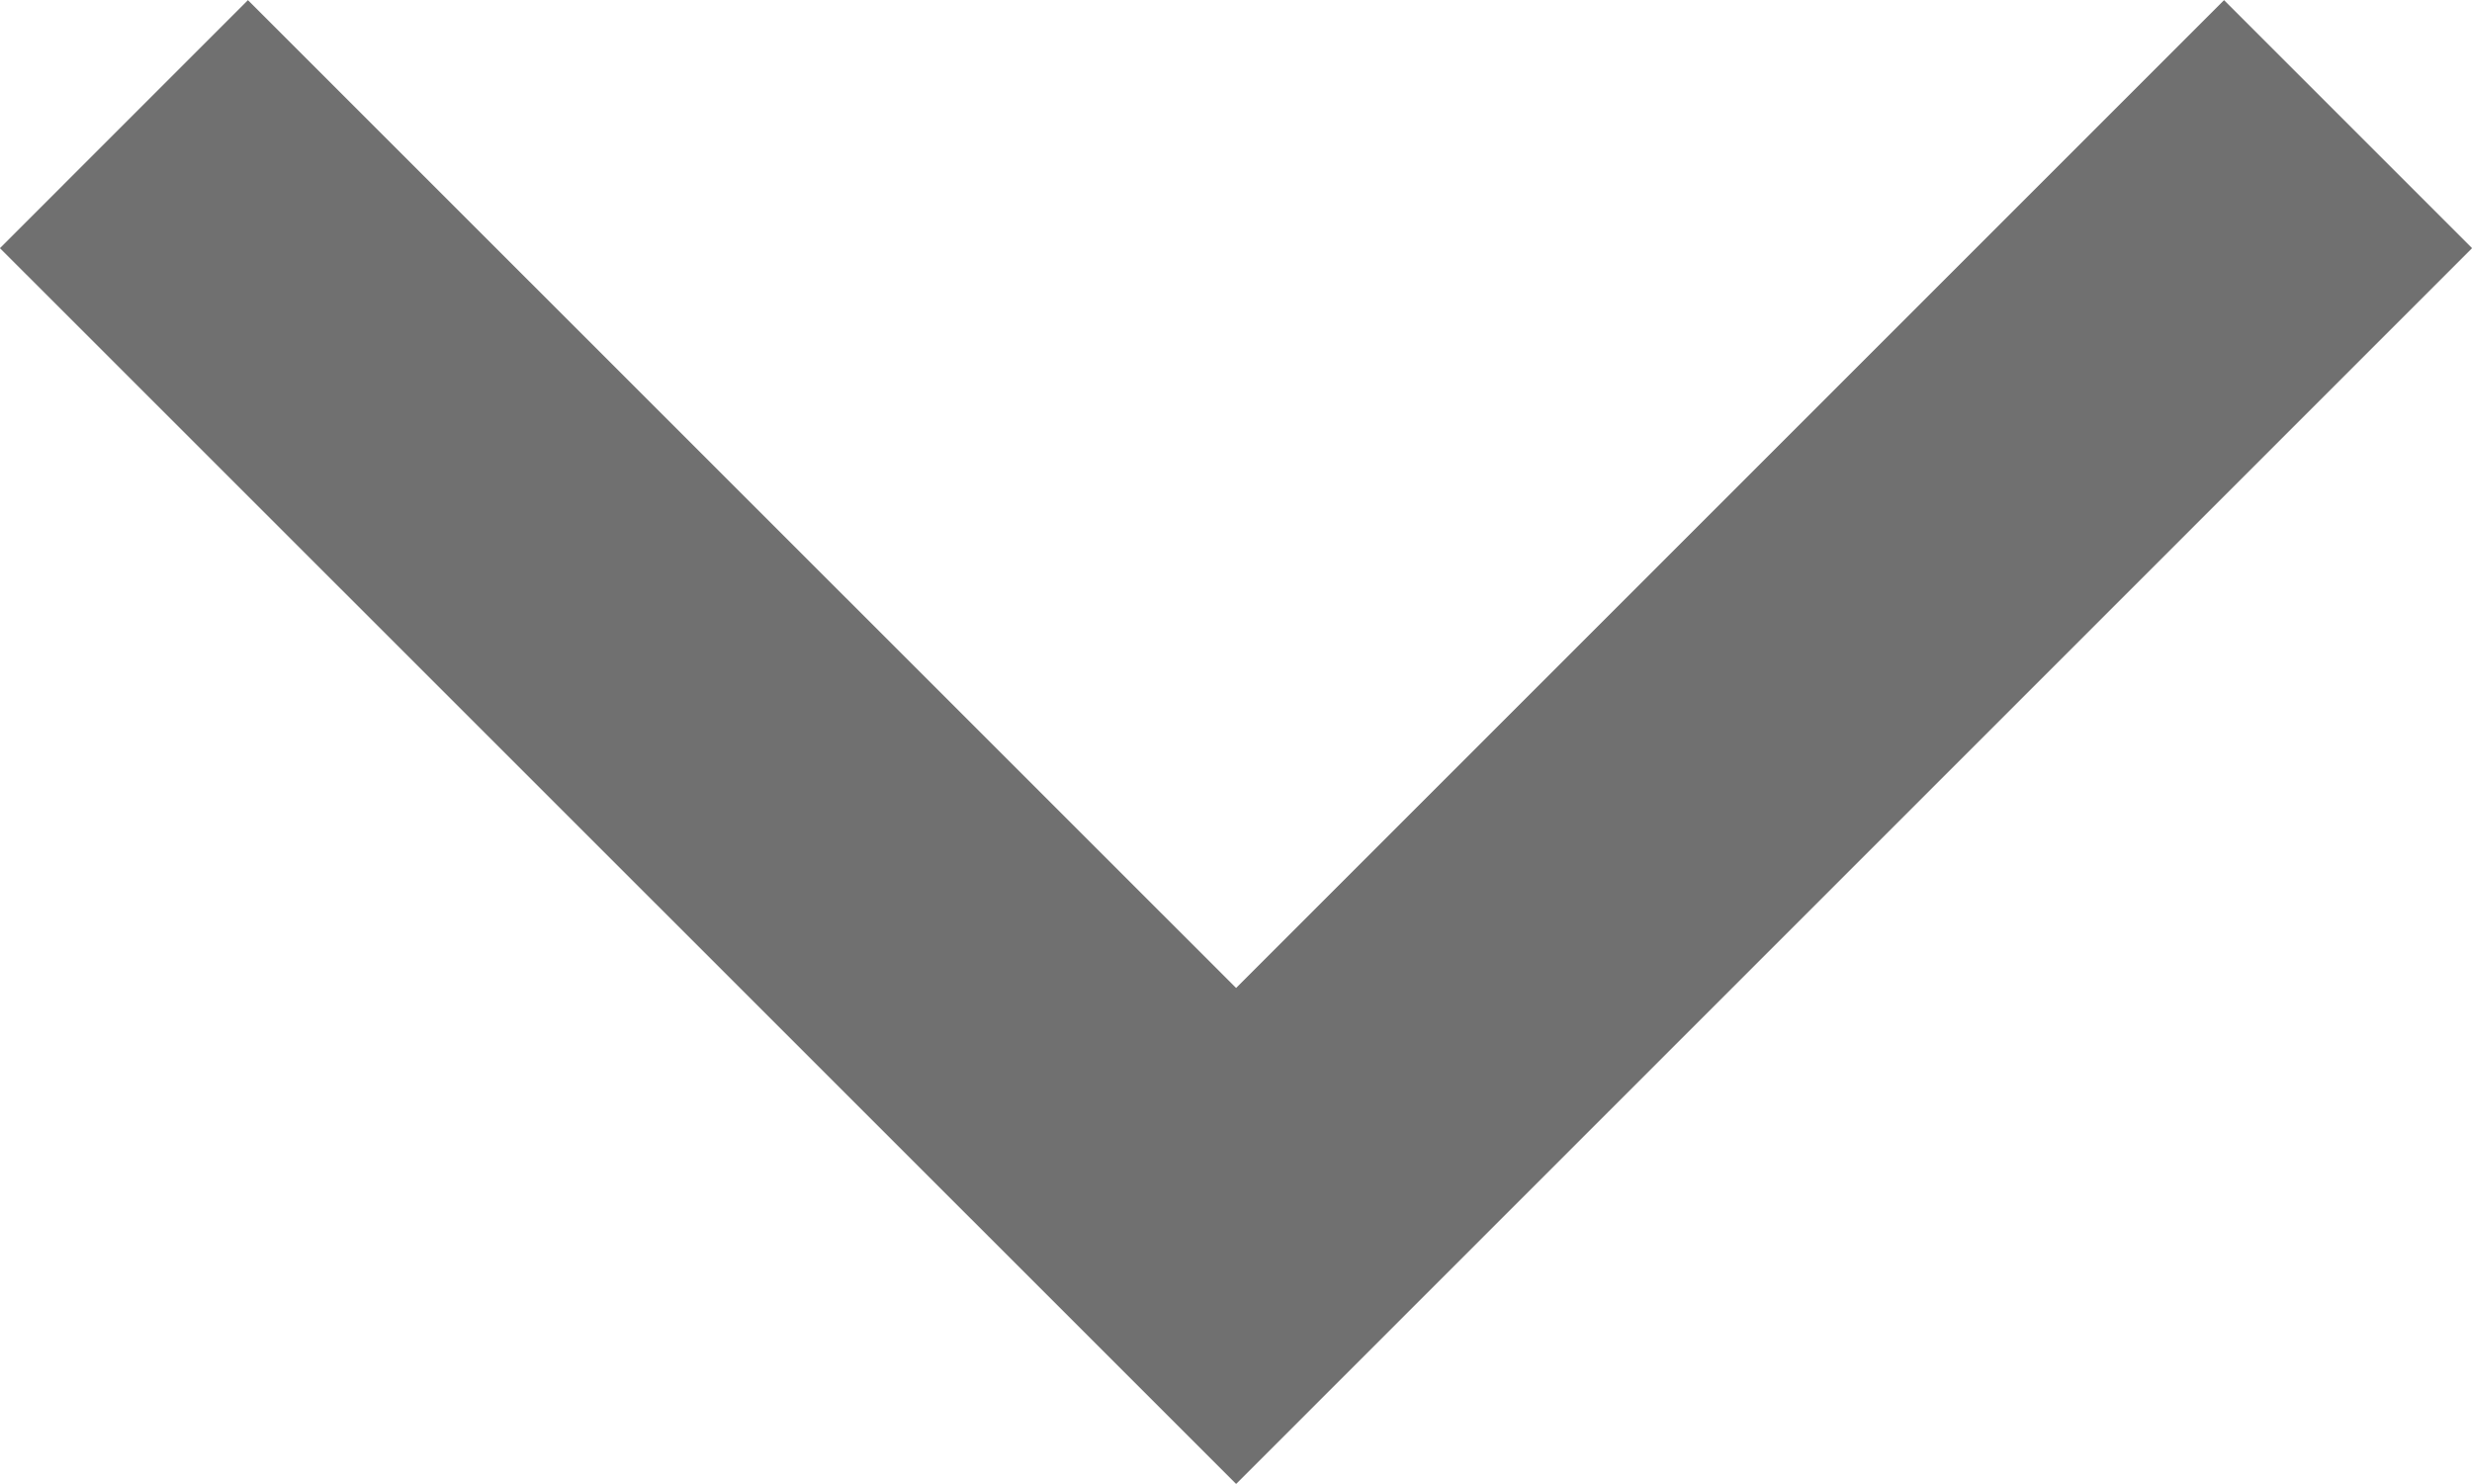 <svg xmlns="http://www.w3.org/2000/svg" width="10.571" height="6.346" viewBox="0 0 10.571 6.346"><defs><style>.a{fill:none;stroke:#707070;stroke-width:1.5px;}</style></defs><path class="a" d="M6574.662,445.407l4.756,4.755,4.755-4.755" transform="translate(-6574.132 -444.876)"/></svg>